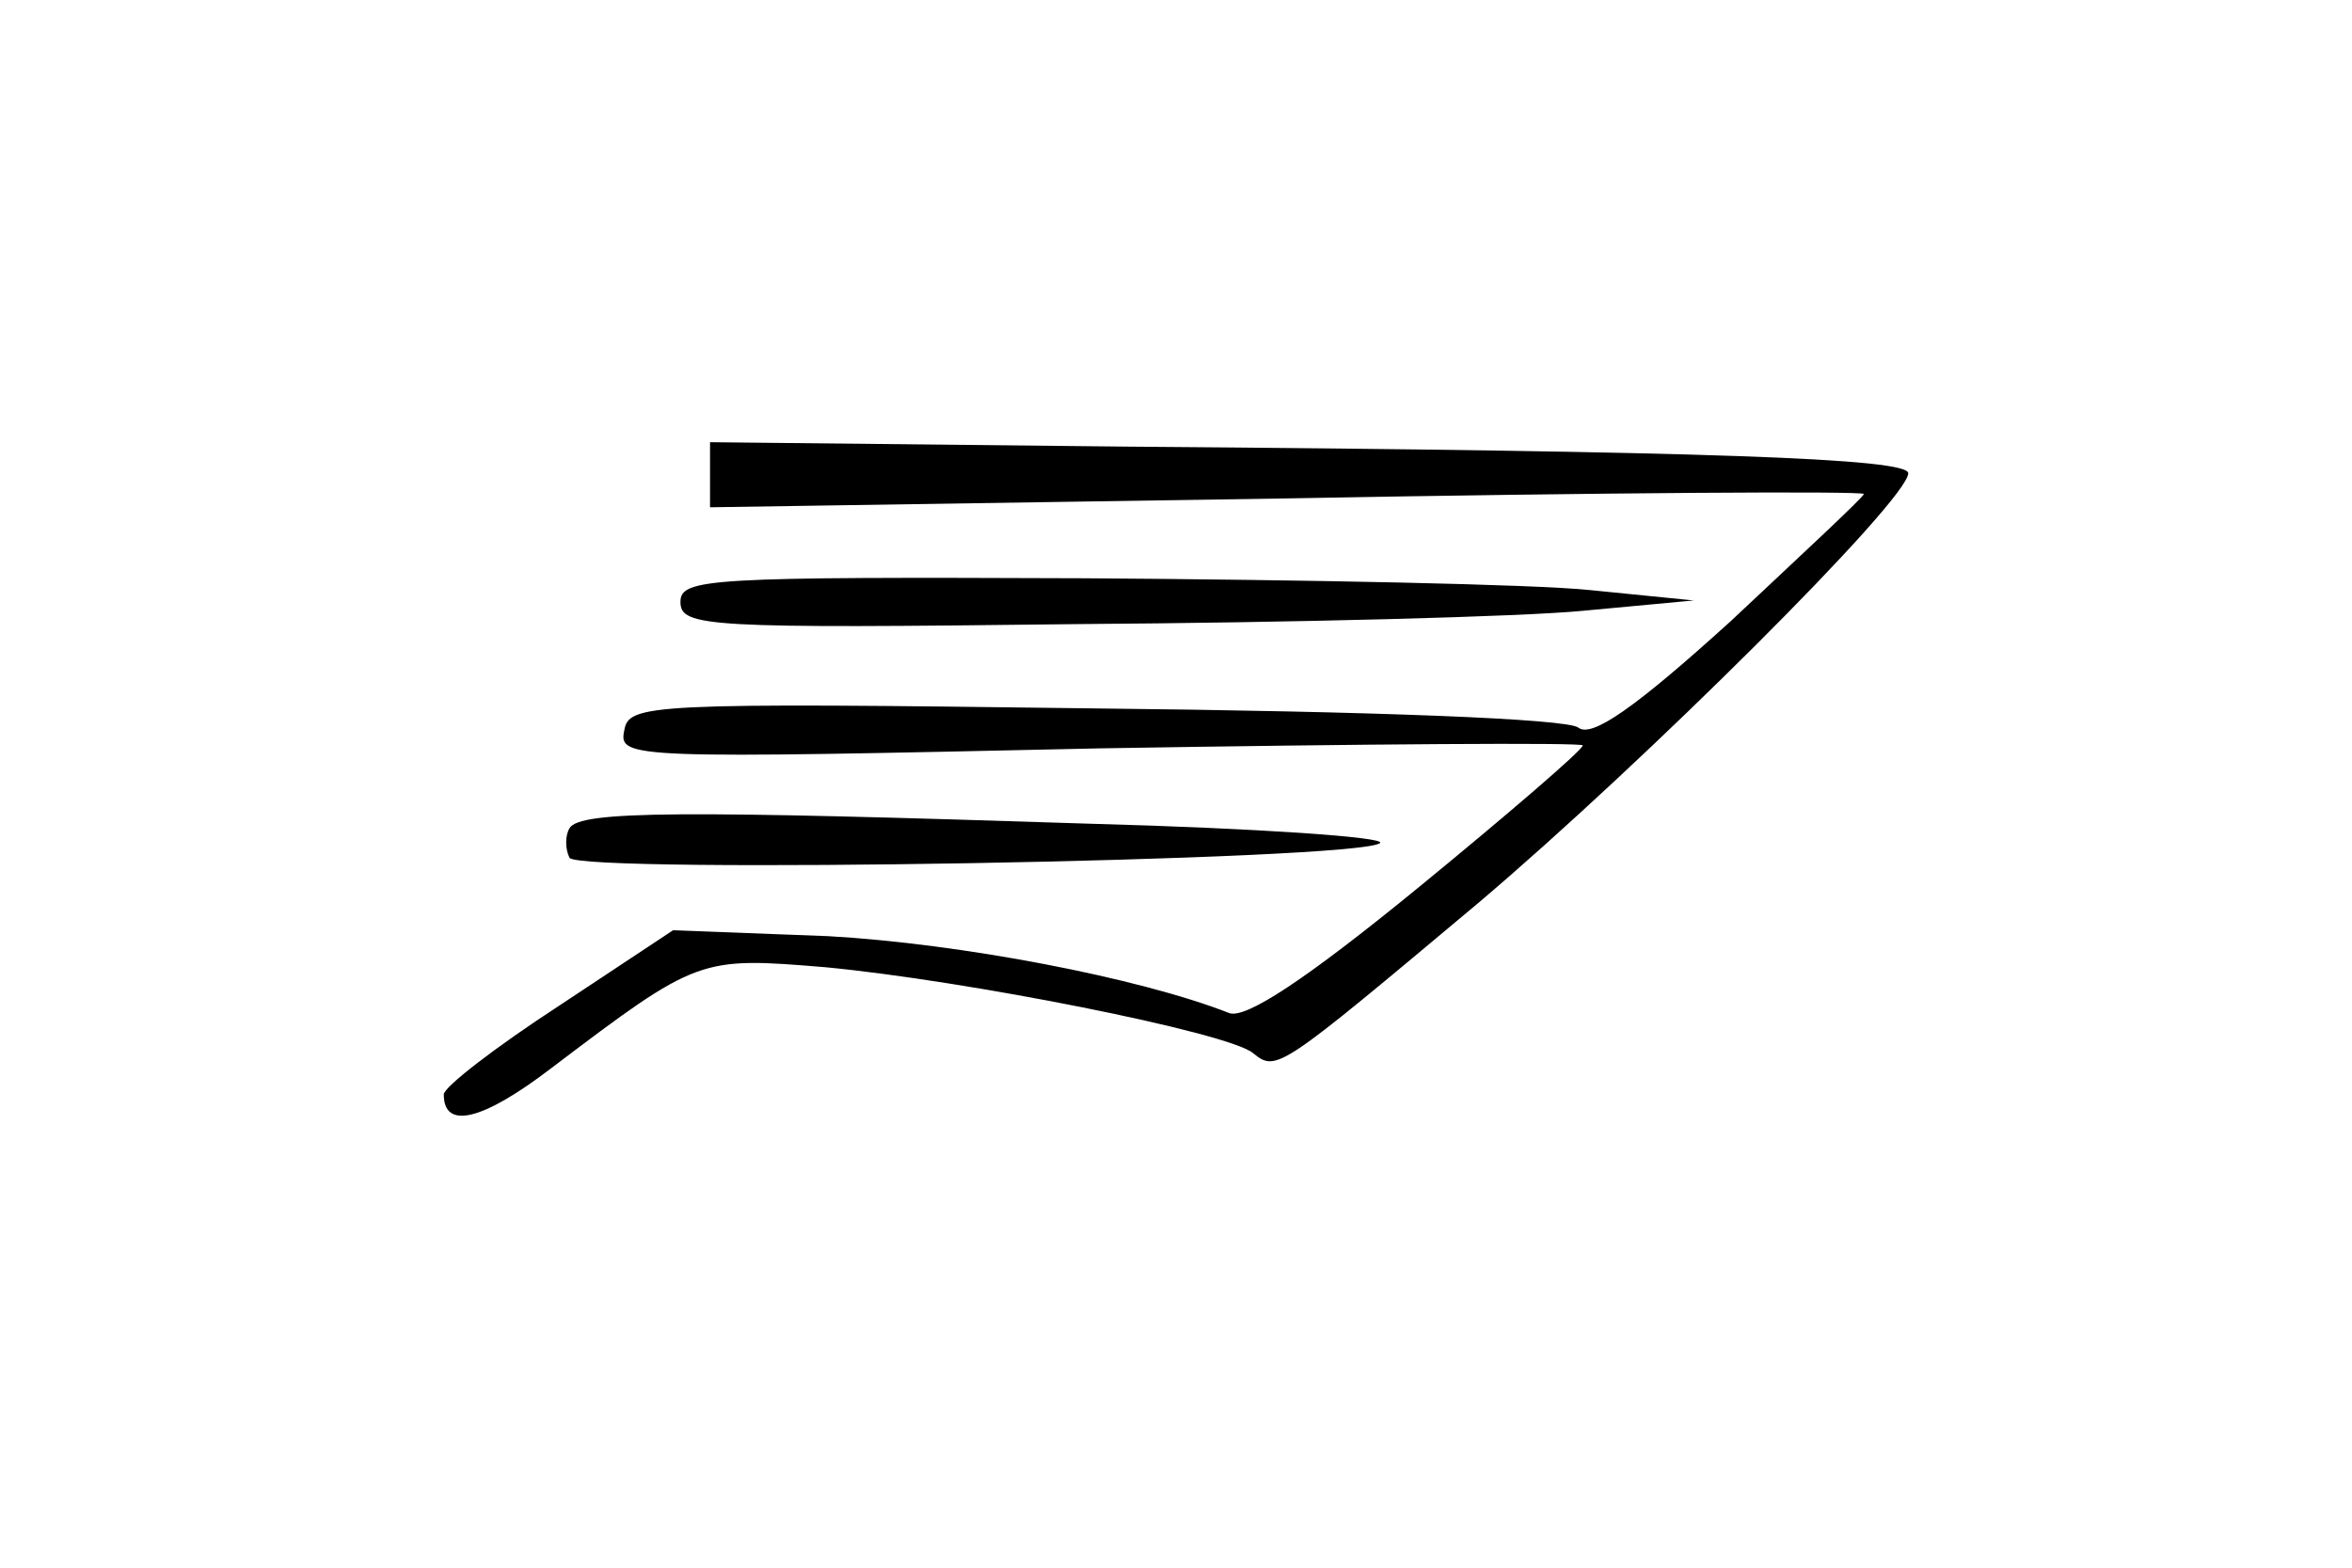 <?xml version="1.0" standalone="no"?>
<!DOCTYPE svg PUBLIC "-//W3C//DTD SVG 20010904//EN"
 "http://www.w3.org/TR/2001/REC-SVG-20010904/DTD/svg10.dtd">
<svg version="1.0" xmlns="http://www.w3.org/2000/svg"
 width="159pt" height="106pt" viewBox="0 0 159 106"
 preserveAspectRatio="xMidYMid meet">
<g transform="translate(0,106) scale(0.1,-0.1)"
fill="#000000" stroke="none">
<path d="M480 739 l0 -22 390 6 c215 4 390 5 390 3 0 -2 -41 -40 -90 -86 -65
-59 -94 -79 -103 -72 -7 6 -138 11 -327 13 -303 4 -315 3 -318 -15 -4 -19 4
-19 322 -12 179 3 326 4 326 2 0 -3 -50 -46 -111 -96 -77 -63 -117 -89 -128
-85 -61 24 -182 47 -271 52 l-105 4 -77 -51 c-43 -28 -78 -55 -78 -60 0 -24
26 -18 73 18 99 75 100 75 185 68 95 -9 272 -44 289 -58 16 -13 17 -12 153
102 112 95 290 272 290 290 0 10 -132 15 -527 18 l-283 3 0 -22z"/>
<path d="M460 653 c0 -17 18 -18 267 -15 148 1 302 5 343 9 l75 7 -70 7 c-38
4 -193 7 -342 8 -254 1 -273 0 -273 -16z"/>
<path d="M385 500 c-3 -5 -3 -14 0 -20 7 -11 535 -2 548 10 4 4 -84 10 -195
13 -277 9 -346 9 -353 -3z"/>
</g>
</svg>
